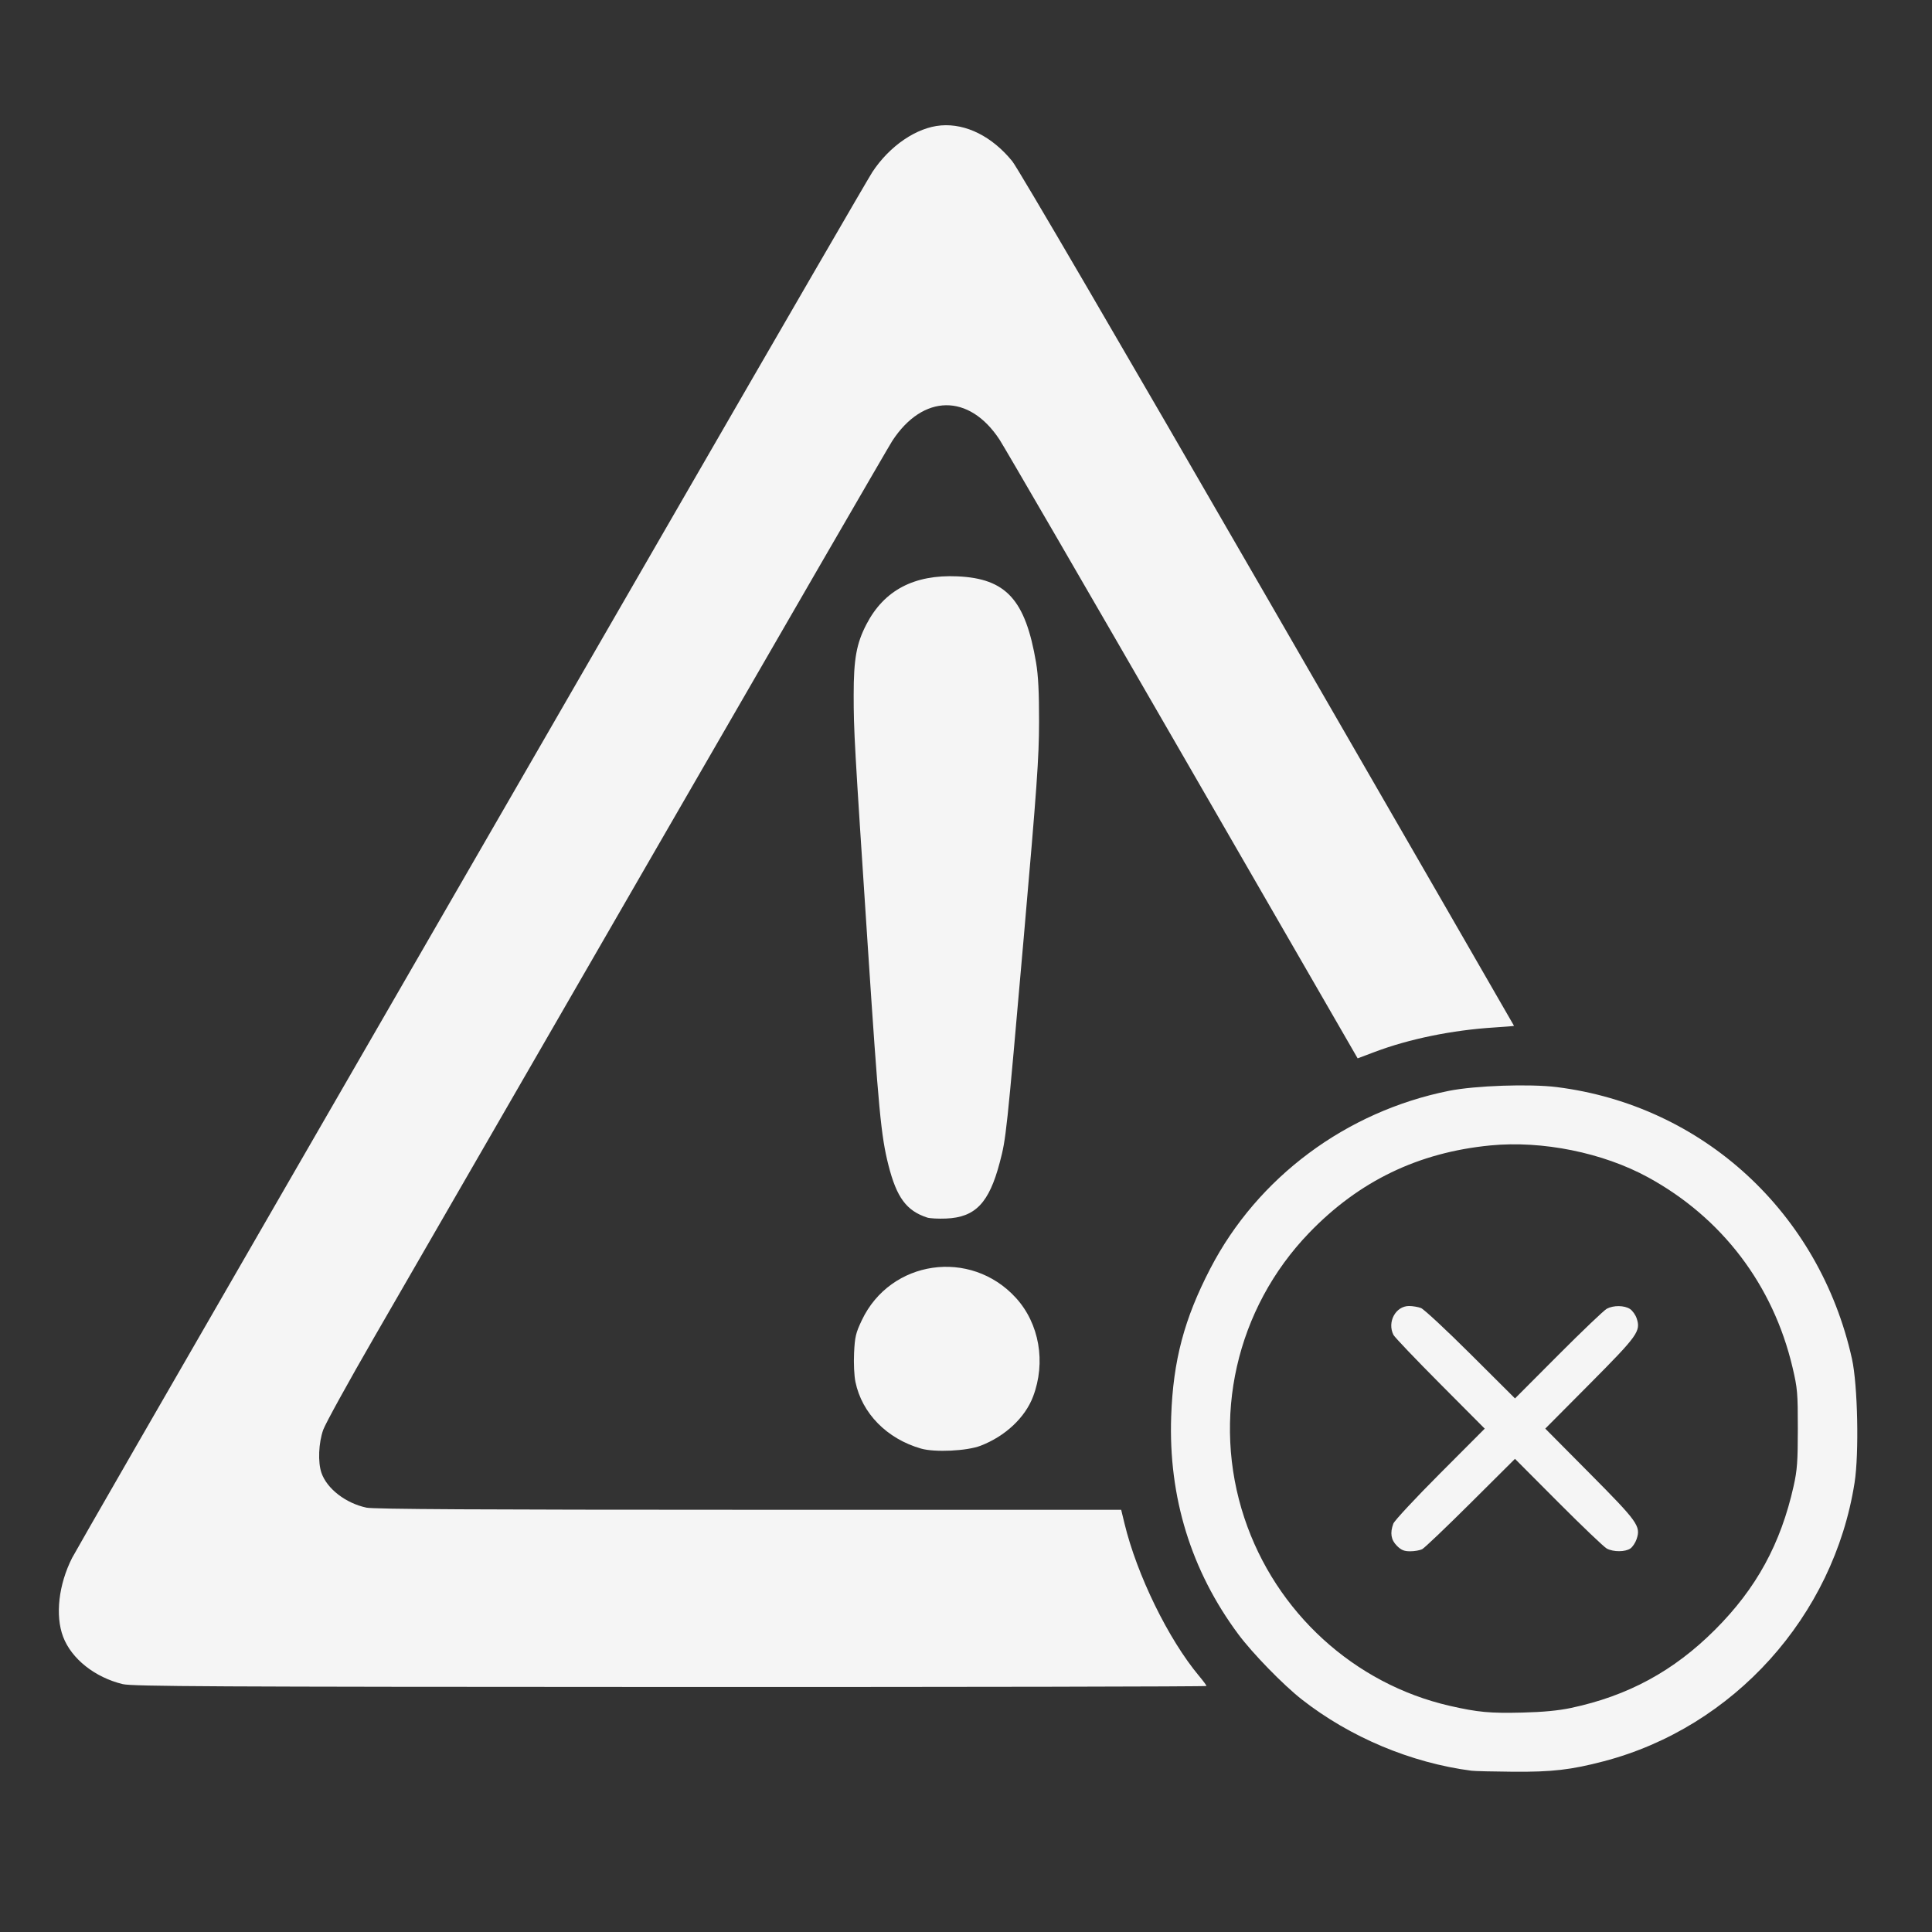 <?xml version="1.0" encoding="UTF-8" standalone="no"?>
<svg xmlns="http://www.w3.org/2000/svg" xmlns:xlink="http://www.w3.org/1999/xlink" width="499.005" height="499.005" viewBox="0 0 499.005 499.005" version="1.2">
  <rect x="0" y="0" width="499.005" height="499.005" fill="#333333" stroke="none"/>
  <g id="surface1">
    <path style="stroke:none;fill-rule:nonzero;fill:#f5f5f5;fill-opacity:1;" d="m 380.081,457.352 c -15.623,-2.032 -31.379,-8.647 -43.839,-18.406 -4.793,-3.754 -12.732,-11.904 -16.396,-16.832 -12.206,-16.415 -18.075,-35.446 -17.348,-56.258 0.504,-14.433 3.351,-25.189 10.12,-38.238 12.204,-23.527 35.057,-40.541 61.616,-45.871 6.748,-1.354 20.881,-1.845 27.852,-0.968 37.772,4.754 67.865,32.456 76.247,70.188 1.485,6.683 1.859,24.418 0.676,31.978 -5.401,34.502 -31.232,63.186 -64.816,71.973 -8.439,2.208 -13.331,2.772 -23.391,2.695 -5.092,-0.039 -9.917,-0.157 -10.721,-0.261 z m 25.661,-16.212 c 14.742,-3.121 26.554,-9.533 37.233,-20.212 10.674,-10.674 16.962,-22.18 20.301,-37.146 0.91,-4.077 1.07,-6.289 1.074,-14.784 0.004,-9.254 -0.097,-10.418 -1.366,-15.811 -5.017,-21.311 -18.218,-38.676 -37.339,-49.118 -11.64,-6.356 -27.298,-9.523 -40.674,-8.226 -18.614,1.805 -33.952,9.199 -46.844,22.585 -18.878,19.6 -25.289,47.887 -16.704,73.701 8.085,24.31 28.353,42.825 53.056,48.468 7.233,1.652 10.386,1.944 18.761,1.734 5.331,-0.134 9.286,-0.51 12.504,-1.192 z m -44.947,-41.891 c -1.533,-1.533 -1.816,-3.307 -0.914,-5.732 0.281,-0.755 5.706,-6.58 12.057,-12.945 L 383.484,368.998 371.966,357.424 c -6.335,-6.365 -11.761,-12.053 -12.057,-12.638 -1.676,-3.311 0.561,-7.463 4.021,-7.463 0.941,0 2.329,0.233 3.083,0.518 0.755,0.285 6.529,5.655 12.832,11.935 l 11.46,11.417 11.2,-11.236 c 6.16,-6.18 11.792,-11.55 12.515,-11.935 1.736,-0.921 4.521,-0.888 5.986,0.072 0.647,0.424 1.424,1.52 1.726,2.437 1.089,3.299 0.303,4.394 -12.115,16.89 l -11.497,11.569 11.491,11.578 c 12.439,12.534 13.207,13.608 12.109,16.937 -0.309,0.937 -1.033,2.034 -1.608,2.437 -1.323,0.927 -4.378,0.944 -6.092,0.034 -0.724,-0.384 -6.358,-5.757 -12.52,-11.939 l -11.204,-11.241 -11.456,11.4 c -6.301,6.27 -11.935,11.643 -12.52,11.939 -0.585,0.296 -1.973,0.539 -3.083,0.539 -1.582,0 -2.327,-0.309 -3.443,-1.424 z m -329.091,35.734 c -7.215,-1.746 -13.255,-6.545 -15.407,-12.242 -2.074,-5.491 -1.165,-13.459 2.325,-20.362 0.677,-1.34 25.29,-44.102 54.695,-95.025 29.405,-50.924 75.235,-130.307 101.845,-176.406 26.61,-46.099 49.174,-85.022 50.143,-86.494 4.48,-6.808 11.465,-11.554 17.749,-12.058 6.468,-0.519 13.201,2.864 18.394,9.242 1.5,1.842 27.733,46.782 66.043,113.139 34.955,60.546 63.555,110.128 63.555,110.182 0,0.054 -2.357,0.248 -5.239,0.43 -10.733,0.68 -21.819,2.95 -30.673,6.283 l -4.477,1.685 -45.174,-78.271 c -24.846,-43.049 -46.142,-79.745 -47.326,-81.546 -7.859,-11.96 -19.771,-11.808 -27.707,0.352 -0.875,1.34 -28.611,49.255 -61.637,106.477 -33.026,57.222 -65.507,113.497 -72.181,125.054 -6.674,11.558 -12.592,22.303 -13.152,23.878 -1.198,3.374 -1.404,8.366 -0.457,11.108 1.419,4.11 6.264,7.855 11.64,8.996 1.862,0.395 29.402,0.548 98.75,0.548 h 96.167 l 0.855,3.533 c 3.226,13.325 11.352,29.942 19.266,39.394 1.052,1.257 1.913,2.419 1.913,2.583 0,0.164 -62.333,0.28 -138.518,0.257 -118.225,-0.035 -138.939,-0.142 -141.392,-0.736 z M 237.879,374.144 c -8.802,-2.531 -15.244,-9.082 -16.933,-17.22 -0.331,-1.597 -0.481,-4.793 -0.352,-7.491 0.2,-4.149 0.437,-5.15 2.004,-8.448 7.397,-15.576 28.08,-18.582 39.778,-5.782 6.07,6.642 7.814,16.658 4.444,25.527 -2.066,5.437 -7.209,10.246 -13.569,12.688 -3.539,1.359 -11.812,1.75 -15.372,0.726 z m 1.609,-59.664 c -5.375,-1.761 -7.896,-5.171 -10.023,-13.558 -1.912,-7.536 -2.534,-14.126 -5.325,-56.432 -3.49,-52.892 -3.643,-55.617 -3.649,-64.96 -0.006,-9.336 0.717,-13.331 3.31,-18.313 4.575,-8.786 12.299,-12.849 23.487,-12.355 12.574,0.555 17.554,6.013 20.313,22.267 0.568,3.346 0.784,7.656 0.772,15.371 -0.015,9.283 -0.547,16.764 -3.967,55.797 -4.477,51.107 -4.541,51.701 -6.179,57.928 -2.759,10.486 -6.304,14.196 -13.863,14.505 -2.01,0.082 -4.204,-0.03 -4.876,-0.251 z" />
  </g>
</svg>
